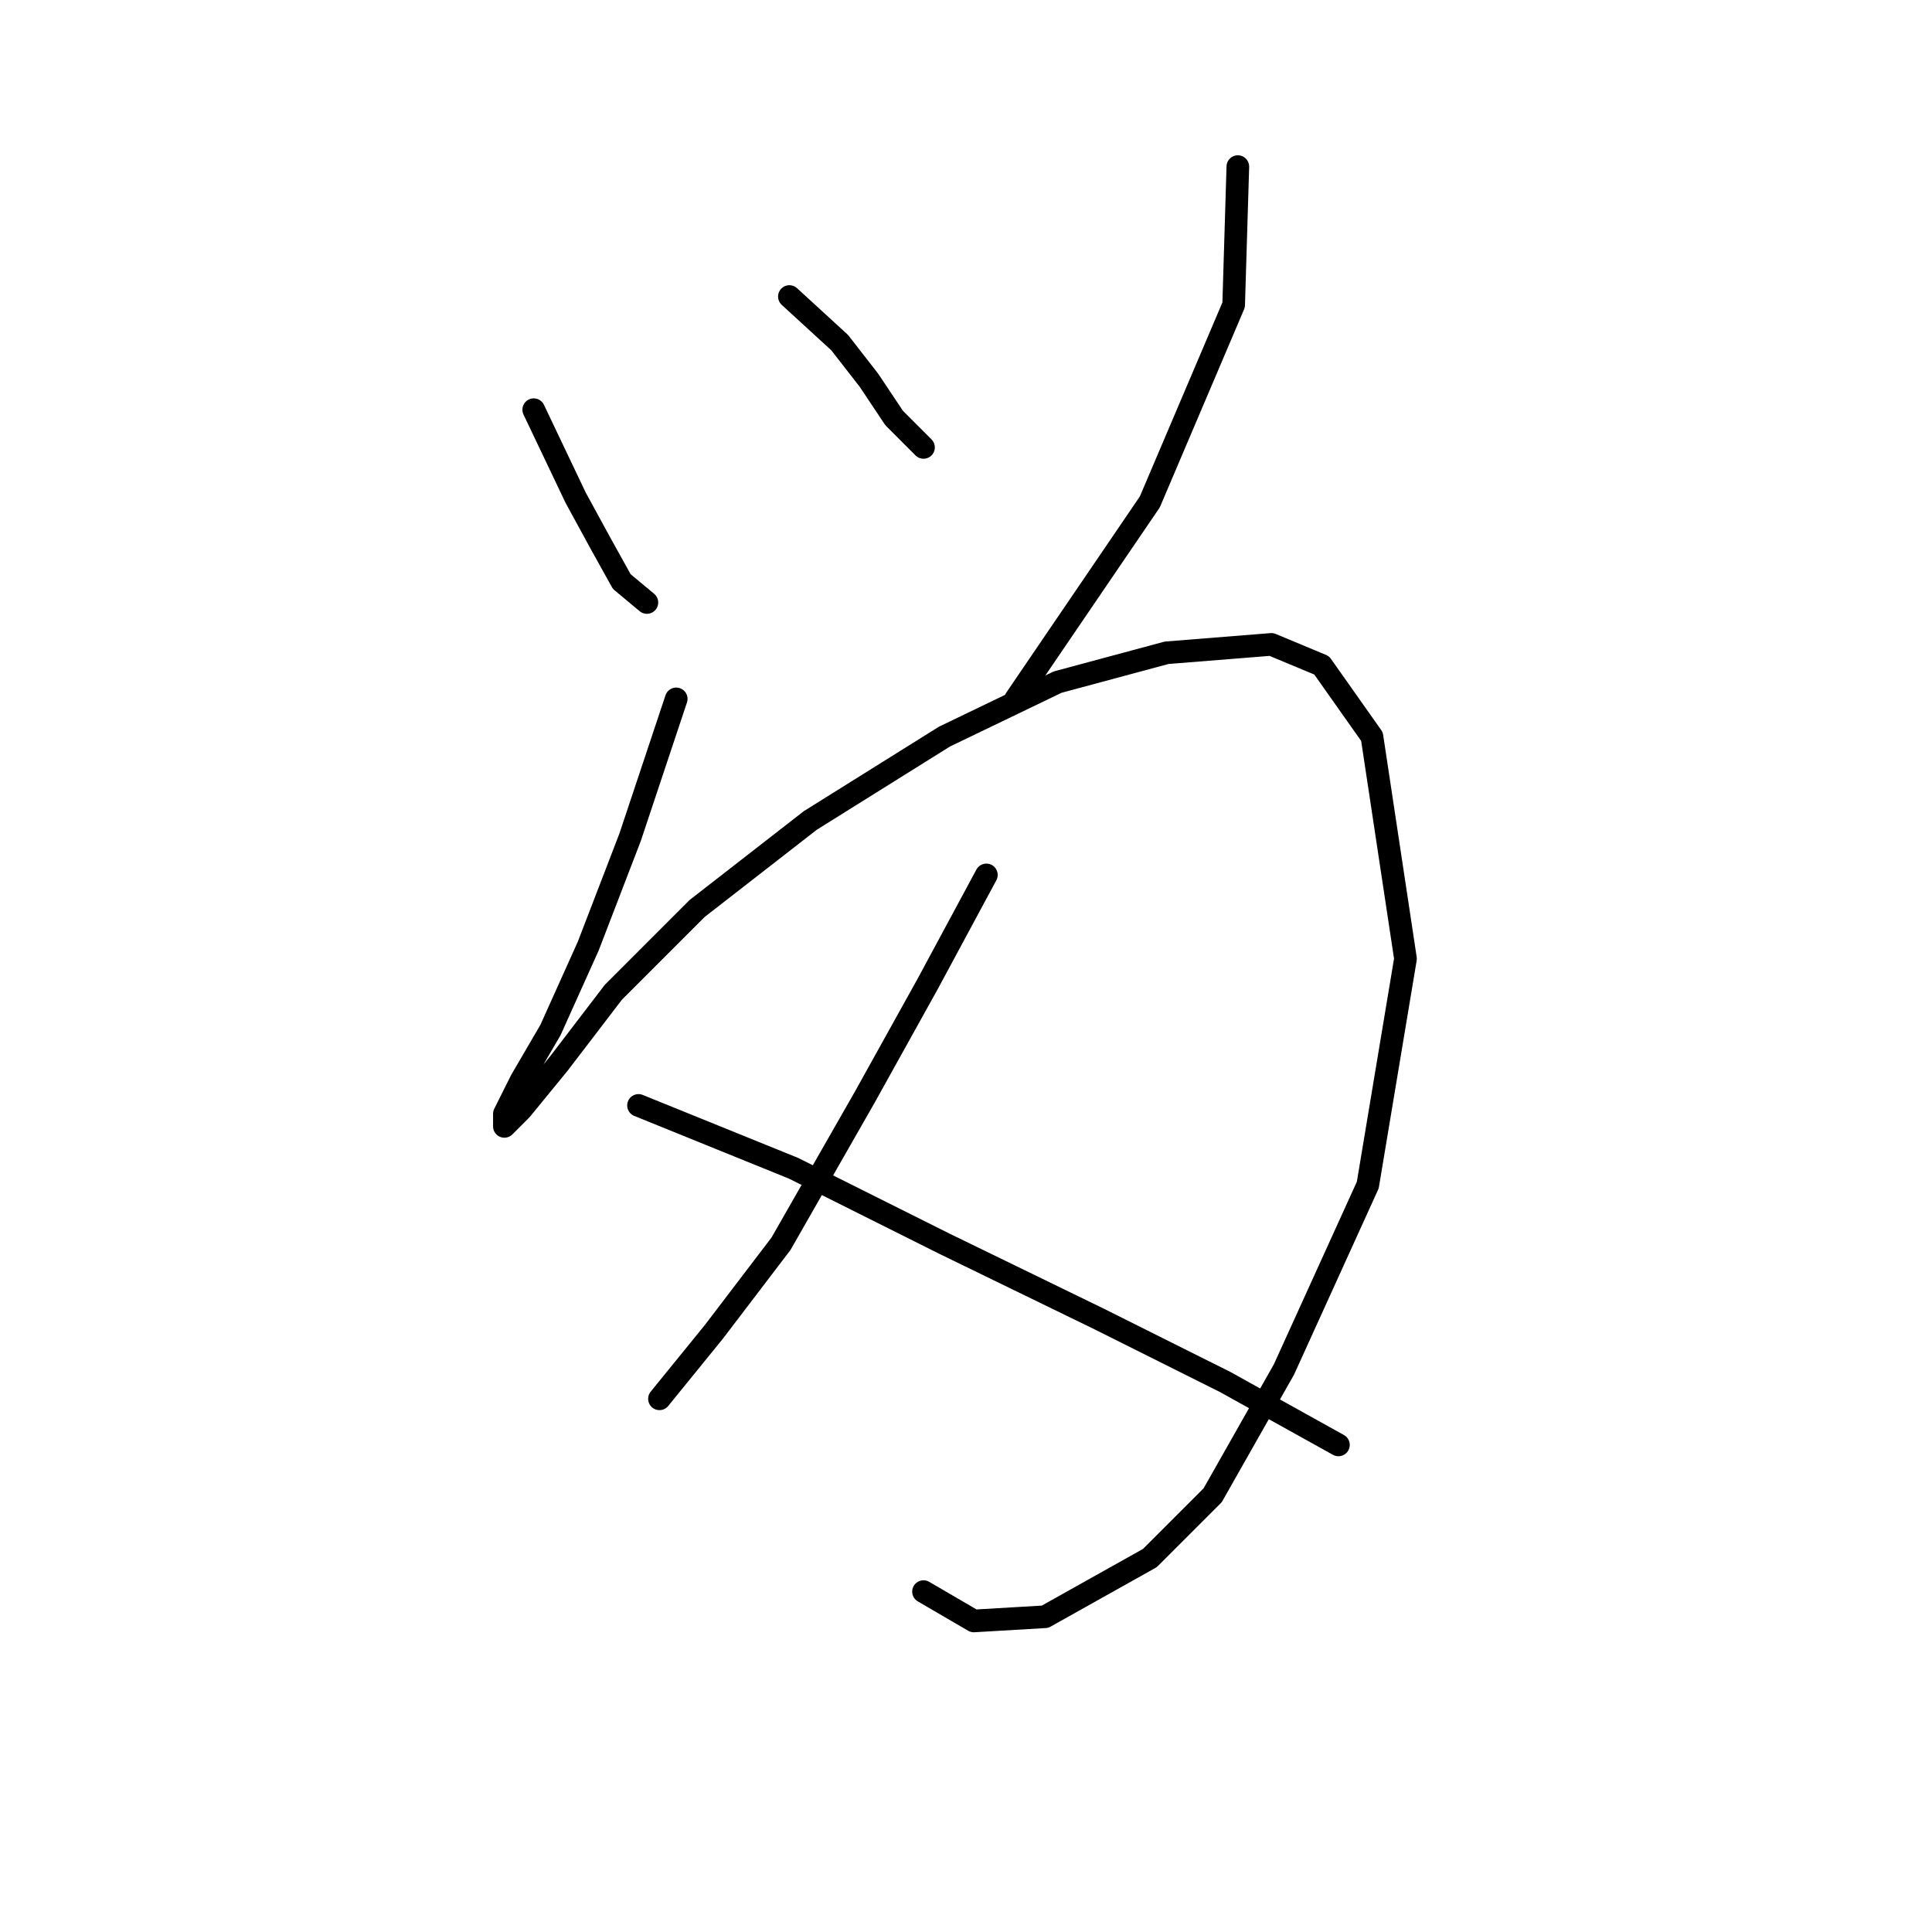 <?xml version="1.0" standalone="no"?>
    <svg width="256" height="256" xmlns="http://www.w3.org/2000/svg" version="1.1">
    <polyline stroke="black" stroke-width="3" stroke-linecap="round" fill="transparent" stroke-linejoin="round" points="70.722 54.286 76.275 65.949 79.608 72.058 82.384 77.056 85.716 79.833 85.716 79.833 " />
        <polyline stroke="black" stroke-width="3" stroke-linecap="round" fill="transparent" stroke-linejoin="round" points="104.598 39.292 111.263 45.401 115.15 50.399 118.482 55.397 122.37 59.285 122.37 59.285 " />
        <polyline stroke="black" stroke-width="3" stroke-linecap="round" fill="transparent" stroke-linejoin="round" points="164.021 22.076 163.466 40.403 152.359 66.504 134.587 92.606 134.587 92.606 " />
        <polyline stroke="black" stroke-width="3" stroke-linecap="round" fill="transparent" stroke-linejoin="round" points="89.604 92.606 83.495 110.932 77.941 125.372 72.943 136.479 69.056 143.143 66.834 147.586 66.834 149.252 69.056 147.03 74.054 140.921 81.274 131.48 92.381 120.373 107.375 108.711 125.146 97.604 140.141 90.384 154.58 86.497 168.464 85.386 175.128 88.163 181.792 97.604 186.235 127.038 181.237 157.027 170.13 181.462 160.689 198.123 152.359 206.453 138.475 214.228 129.034 214.783 122.37 210.896 122.37 210.896 " />
        <polyline stroke="black" stroke-width="3" stroke-linecap="round" fill="transparent" stroke-linejoin="round" points="130.7 115.931 122.925 130.37 114.595 145.364 103.488 164.802 94.602 176.464 87.382 185.35 87.382 185.35 " />
        <polyline stroke="black" stroke-width="3" stroke-linecap="round" fill="transparent" stroke-linejoin="round" points="84.606 146.475 105.154 154.805 125.146 164.802 145.694 174.798 162.355 183.128 177.35 191.458 177.35 191.458 " />
        </svg>